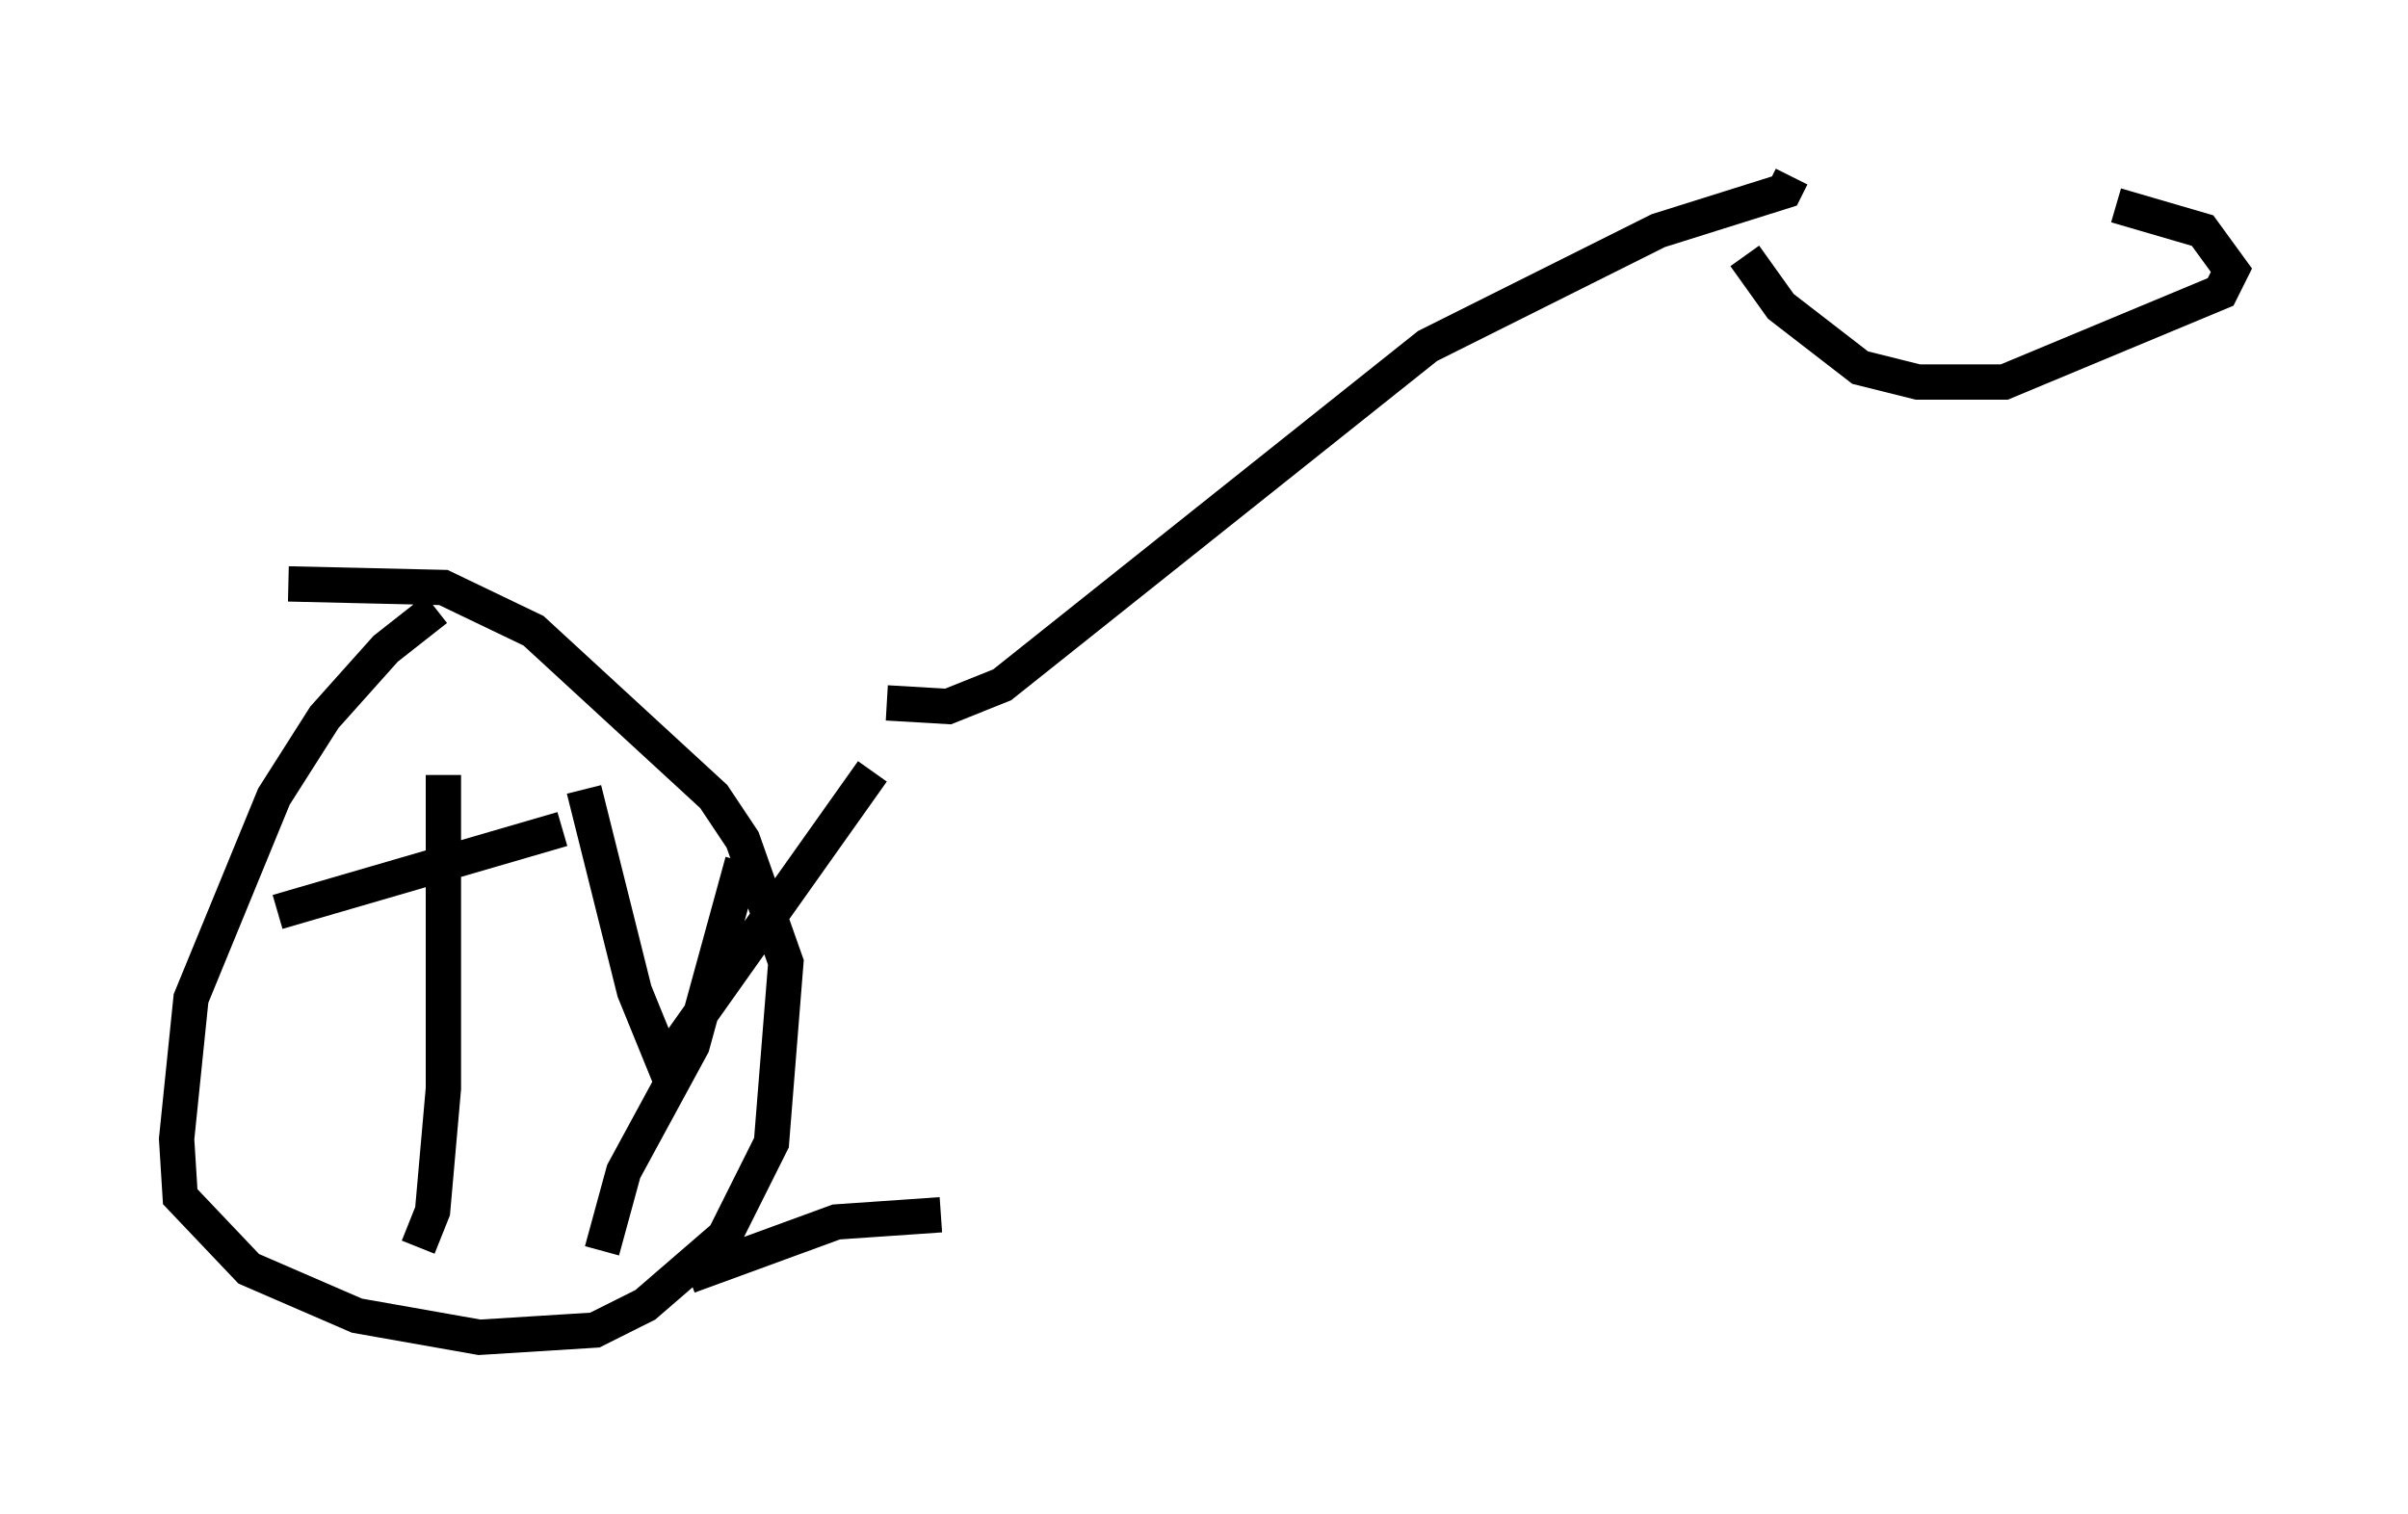<?xml version="1.0" encoding="utf-8" ?>
<svg baseProfile="full" height="42.871" version="1.1" width="68.188" xmlns="http://www.w3.org/2000/svg" xmlns:ev="http://www.w3.org/2001/xml-events" xmlns:xlink="http://www.w3.org/1999/xlink"><defs /><rect fill="white" height="42.871" width="68.188" x="0" y="0" /><path d="M13.575, 16.74 m-1.225, 0.51 l-1.429, 1.123 -1.735, 1.94 l-1.429, 2.246 -2.348, 5.717 l-0.408, 3.981 0.102, 1.633 l1.94, 2.042 3.063, 1.327 l3.471, 0.613 3.267, -0.204 l1.429, -0.715 2.246, -1.94 l1.327, -2.654 0.408, -5.104 l-1.225, -3.471 -0.817, -1.225 l-5.104, -4.696 -2.552, -1.225 l-4.39, -0.102 m-0.306, 9.29 l8.065, -2.348 m-4.083, 11.842 l0.408, -1.021 0.306, -3.471 l0.0, -8.881 m6.431, 7.963 l5.717, -8.065 m-5.206, 14.292 l4.185, -1.531 2.96, -0.204 m-7.554, -3.573 l-1.123, -2.756 -1.429, -5.717 m0.51, 13.067 l0.613, -2.246 1.94, -3.573 l1.429, -5.206 m4.083, -4.492 l1.735, 0.102 1.531, -0.613 l12.046, -9.596 6.533, -3.267 l3.573, -1.123 0.204, -0.408 m-1.327, 2.246 l1.021, 1.429 2.246, 1.735 l1.633, 0.408 2.45, 0.0 l6.125, -2.552 0.306, -0.613 l-0.817, -1.123 -2.45, -0.715 " fill="none" stroke="black" stroke-width="1" /></svg>